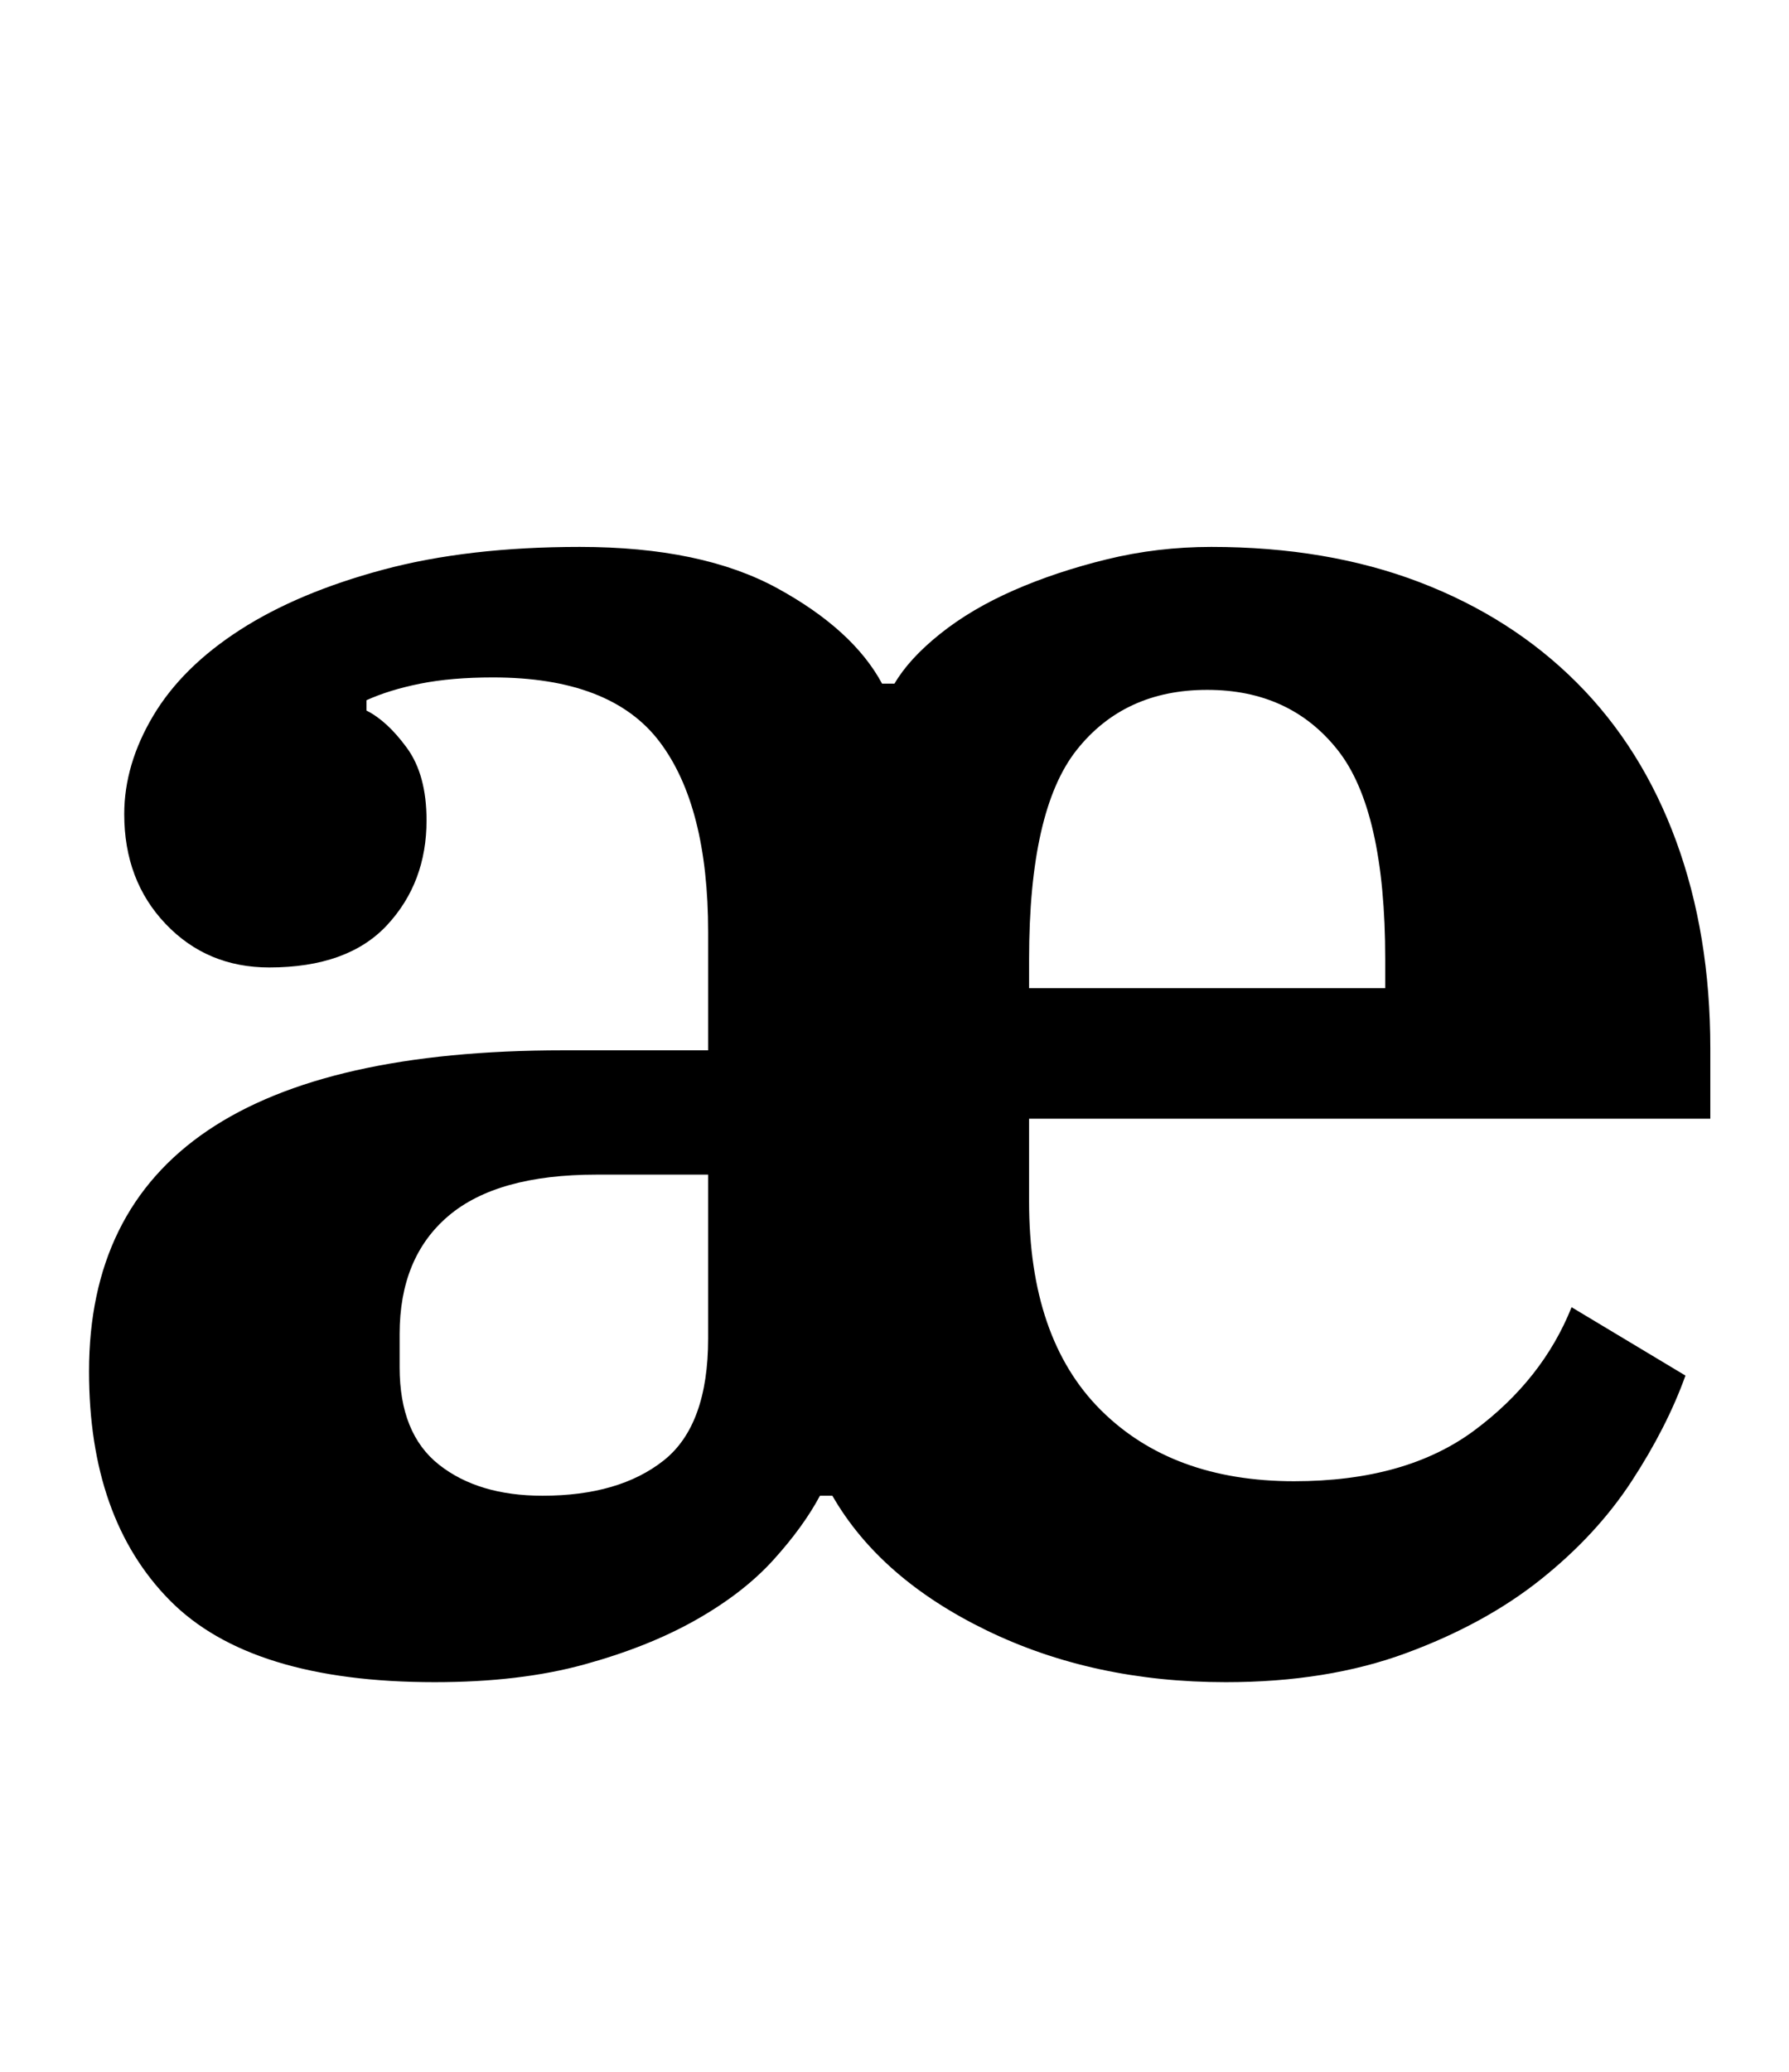 <?xml version="1.0" standalone="no"?>
<!DOCTYPE svg PUBLIC "-//W3C//DTD SVG 1.1//EN" "http://www.w3.org/Graphics/SVG/1.1/DTD/svg11.dtd" >
<svg xmlns="http://www.w3.org/2000/svg" xmlns:xlink="http://www.w3.org/1999/xlink" version="1.1" viewBox="-10 0 864 1000">
  <g transform="matrix(1 0 0 -1 0 800)">
   <path fill="currentColor"
d="M200 -12q-89 0 -128 39.5t-39 110.5q0 155 229 155h70v57q0 61 -23.5 92t-80.5 31q-20 0 -35 -3t-26 -8v-5q10 -5 19.5 -18t9.5 -35q0 -30 -19 -50.5t-57 -20.5q-30 0 -50 21t-20 53q0 24 14 47.5t42 41.5t69 29t95 11q59 0 95.5 -20t50.5 -46h6q7 12 22 24t35.5 21
t45 15t50.5 6q56 0 100.5 -17t76 -48.5t48 -76.5t16.5 -100v-34h-329v-40q0 -66 34.5 -100.5t93.5 -34.5q54 0 87 24.5t47 59.5l55 -33q-9 -25 -26 -51t-44 -47.5t-65 -35.5t-87 -14q-64 0 -115.5 25t-74.5 65h-6q-8 -15 -22.5 -31t-37.5 -29t-54 -21.5t-72 -8.5zM252 78
q37 0 58.5 17t21.5 59v79h-54q-48 0 -71.5 -20t-23.5 -57v-16q0 -32 19 -47t50 -15zM487 323h172v14q0 72 -23 101t-63 29t-63 -29t-23 -101v-14z" />
  </g>

</svg>
